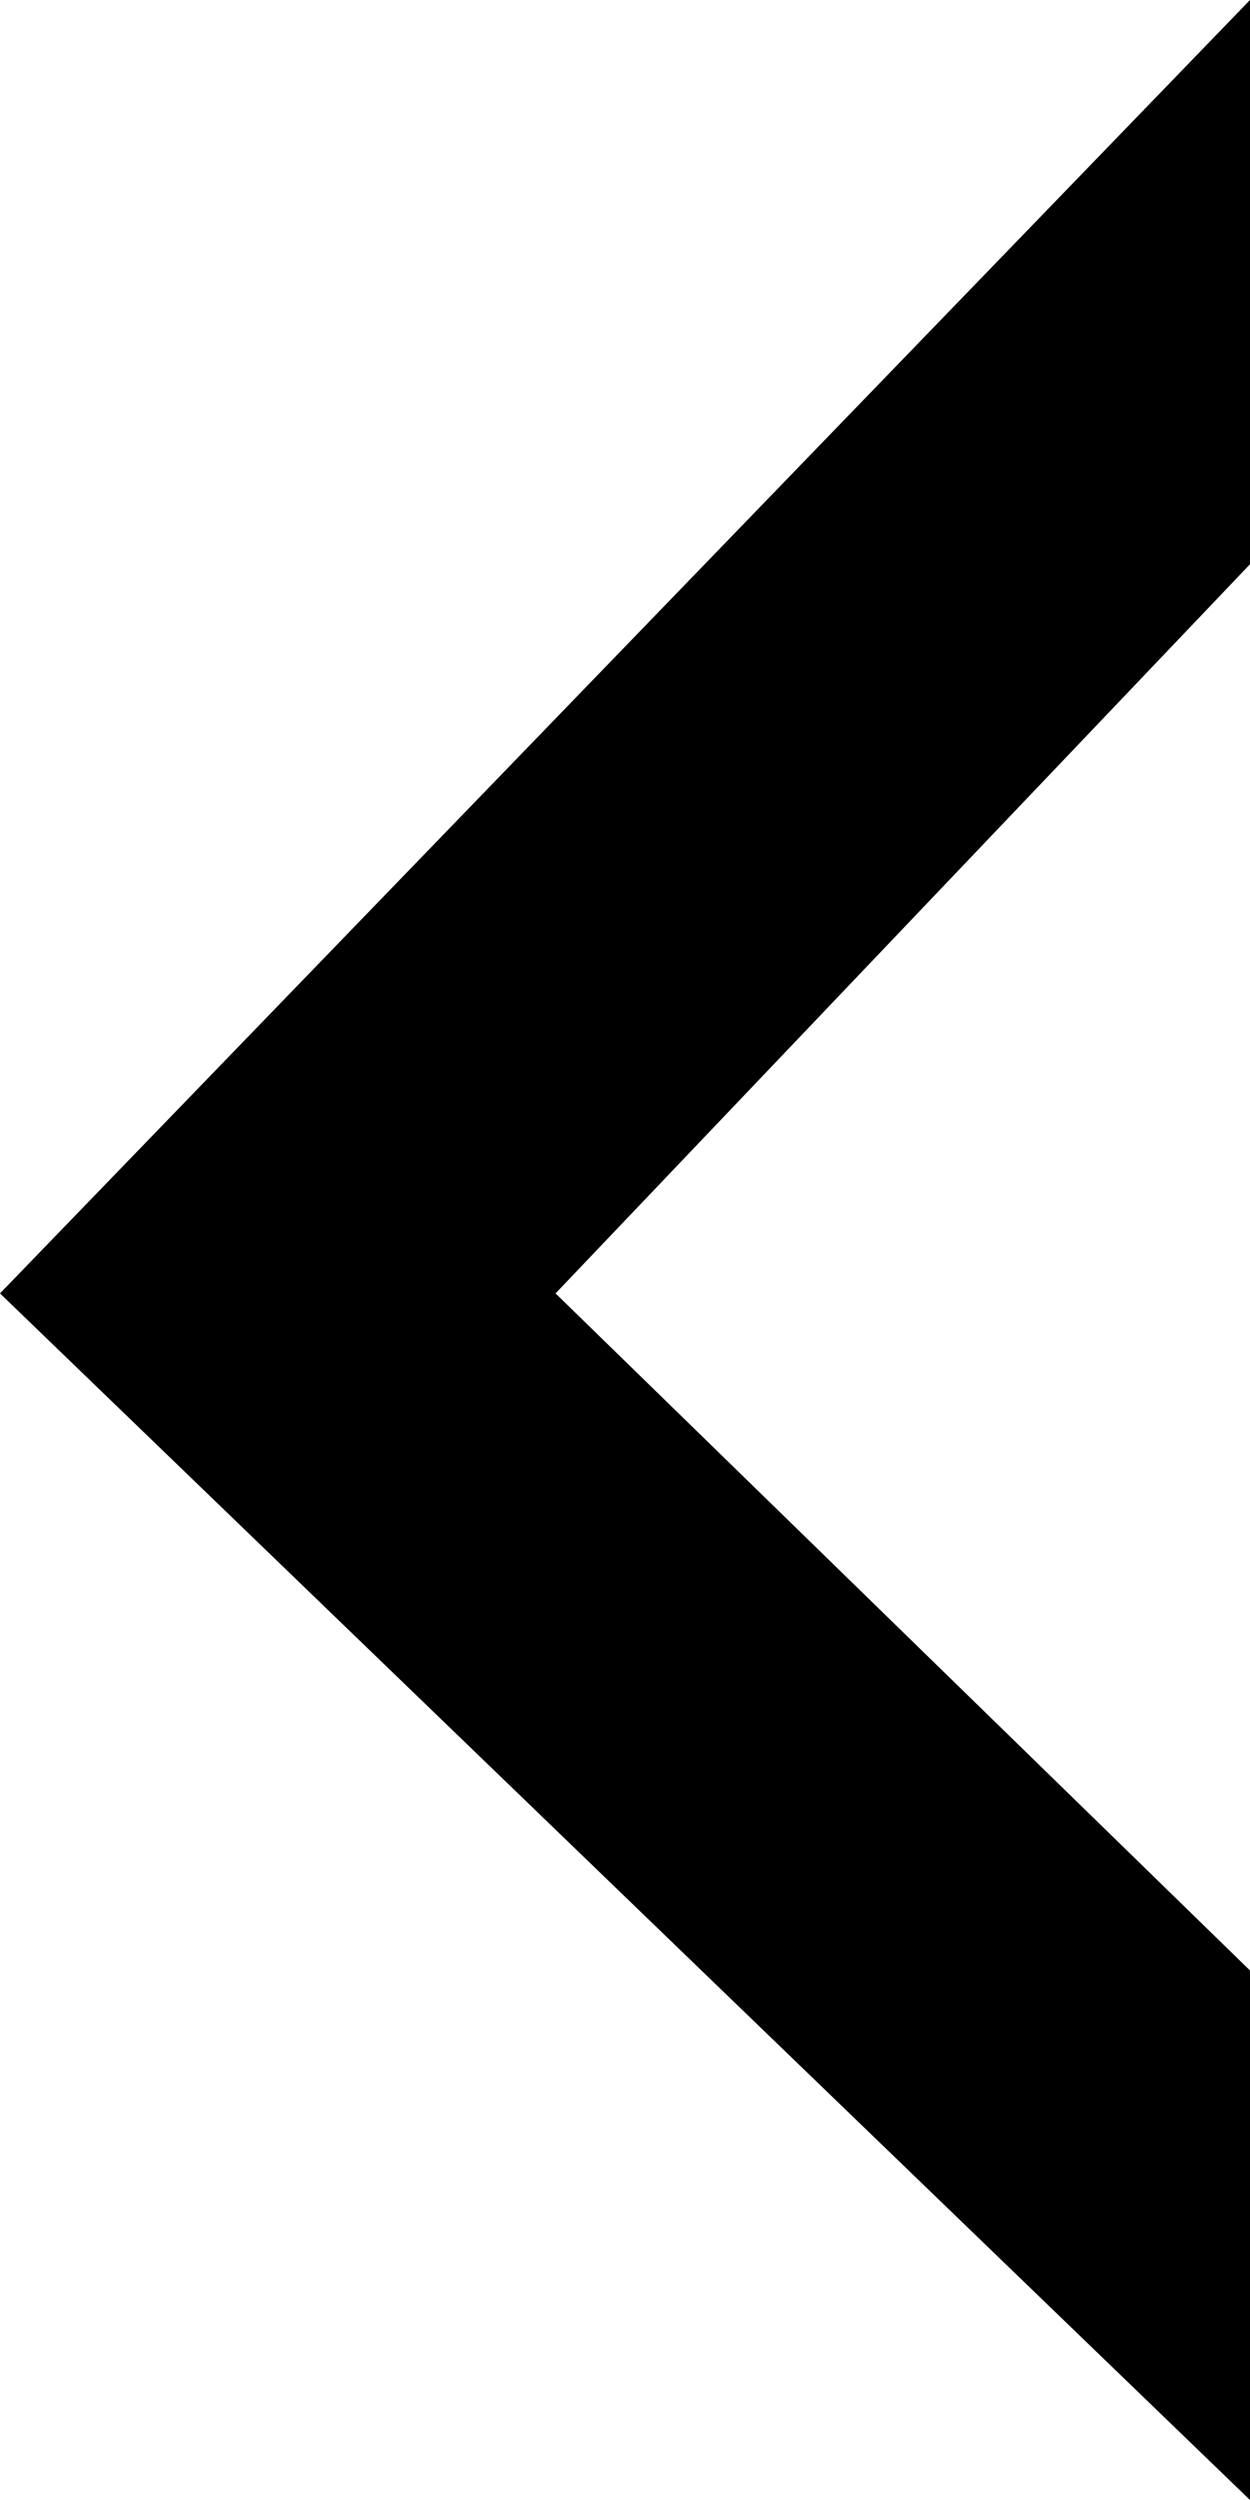 <?xml version="1.0" encoding="UTF-8" standalone="no"?>
<svg xmlns:xlink="http://www.w3.org/1999/xlink" height="14.4px" width="7.2px" xmlns="http://www.w3.org/2000/svg">
  <g transform="matrix(1.0, 0.0, 0.0, 1.0, 0.6, 7.2)">
    <path d="M6.6 -7.2 L6.6 -3.95 2.6 0.25 6.6 4.15 6.6 7.2 -0.6 0.25 6.6 -7.2" fill="#000000" fill-rule="evenodd" stroke="none"/>
  </g>
</svg>
